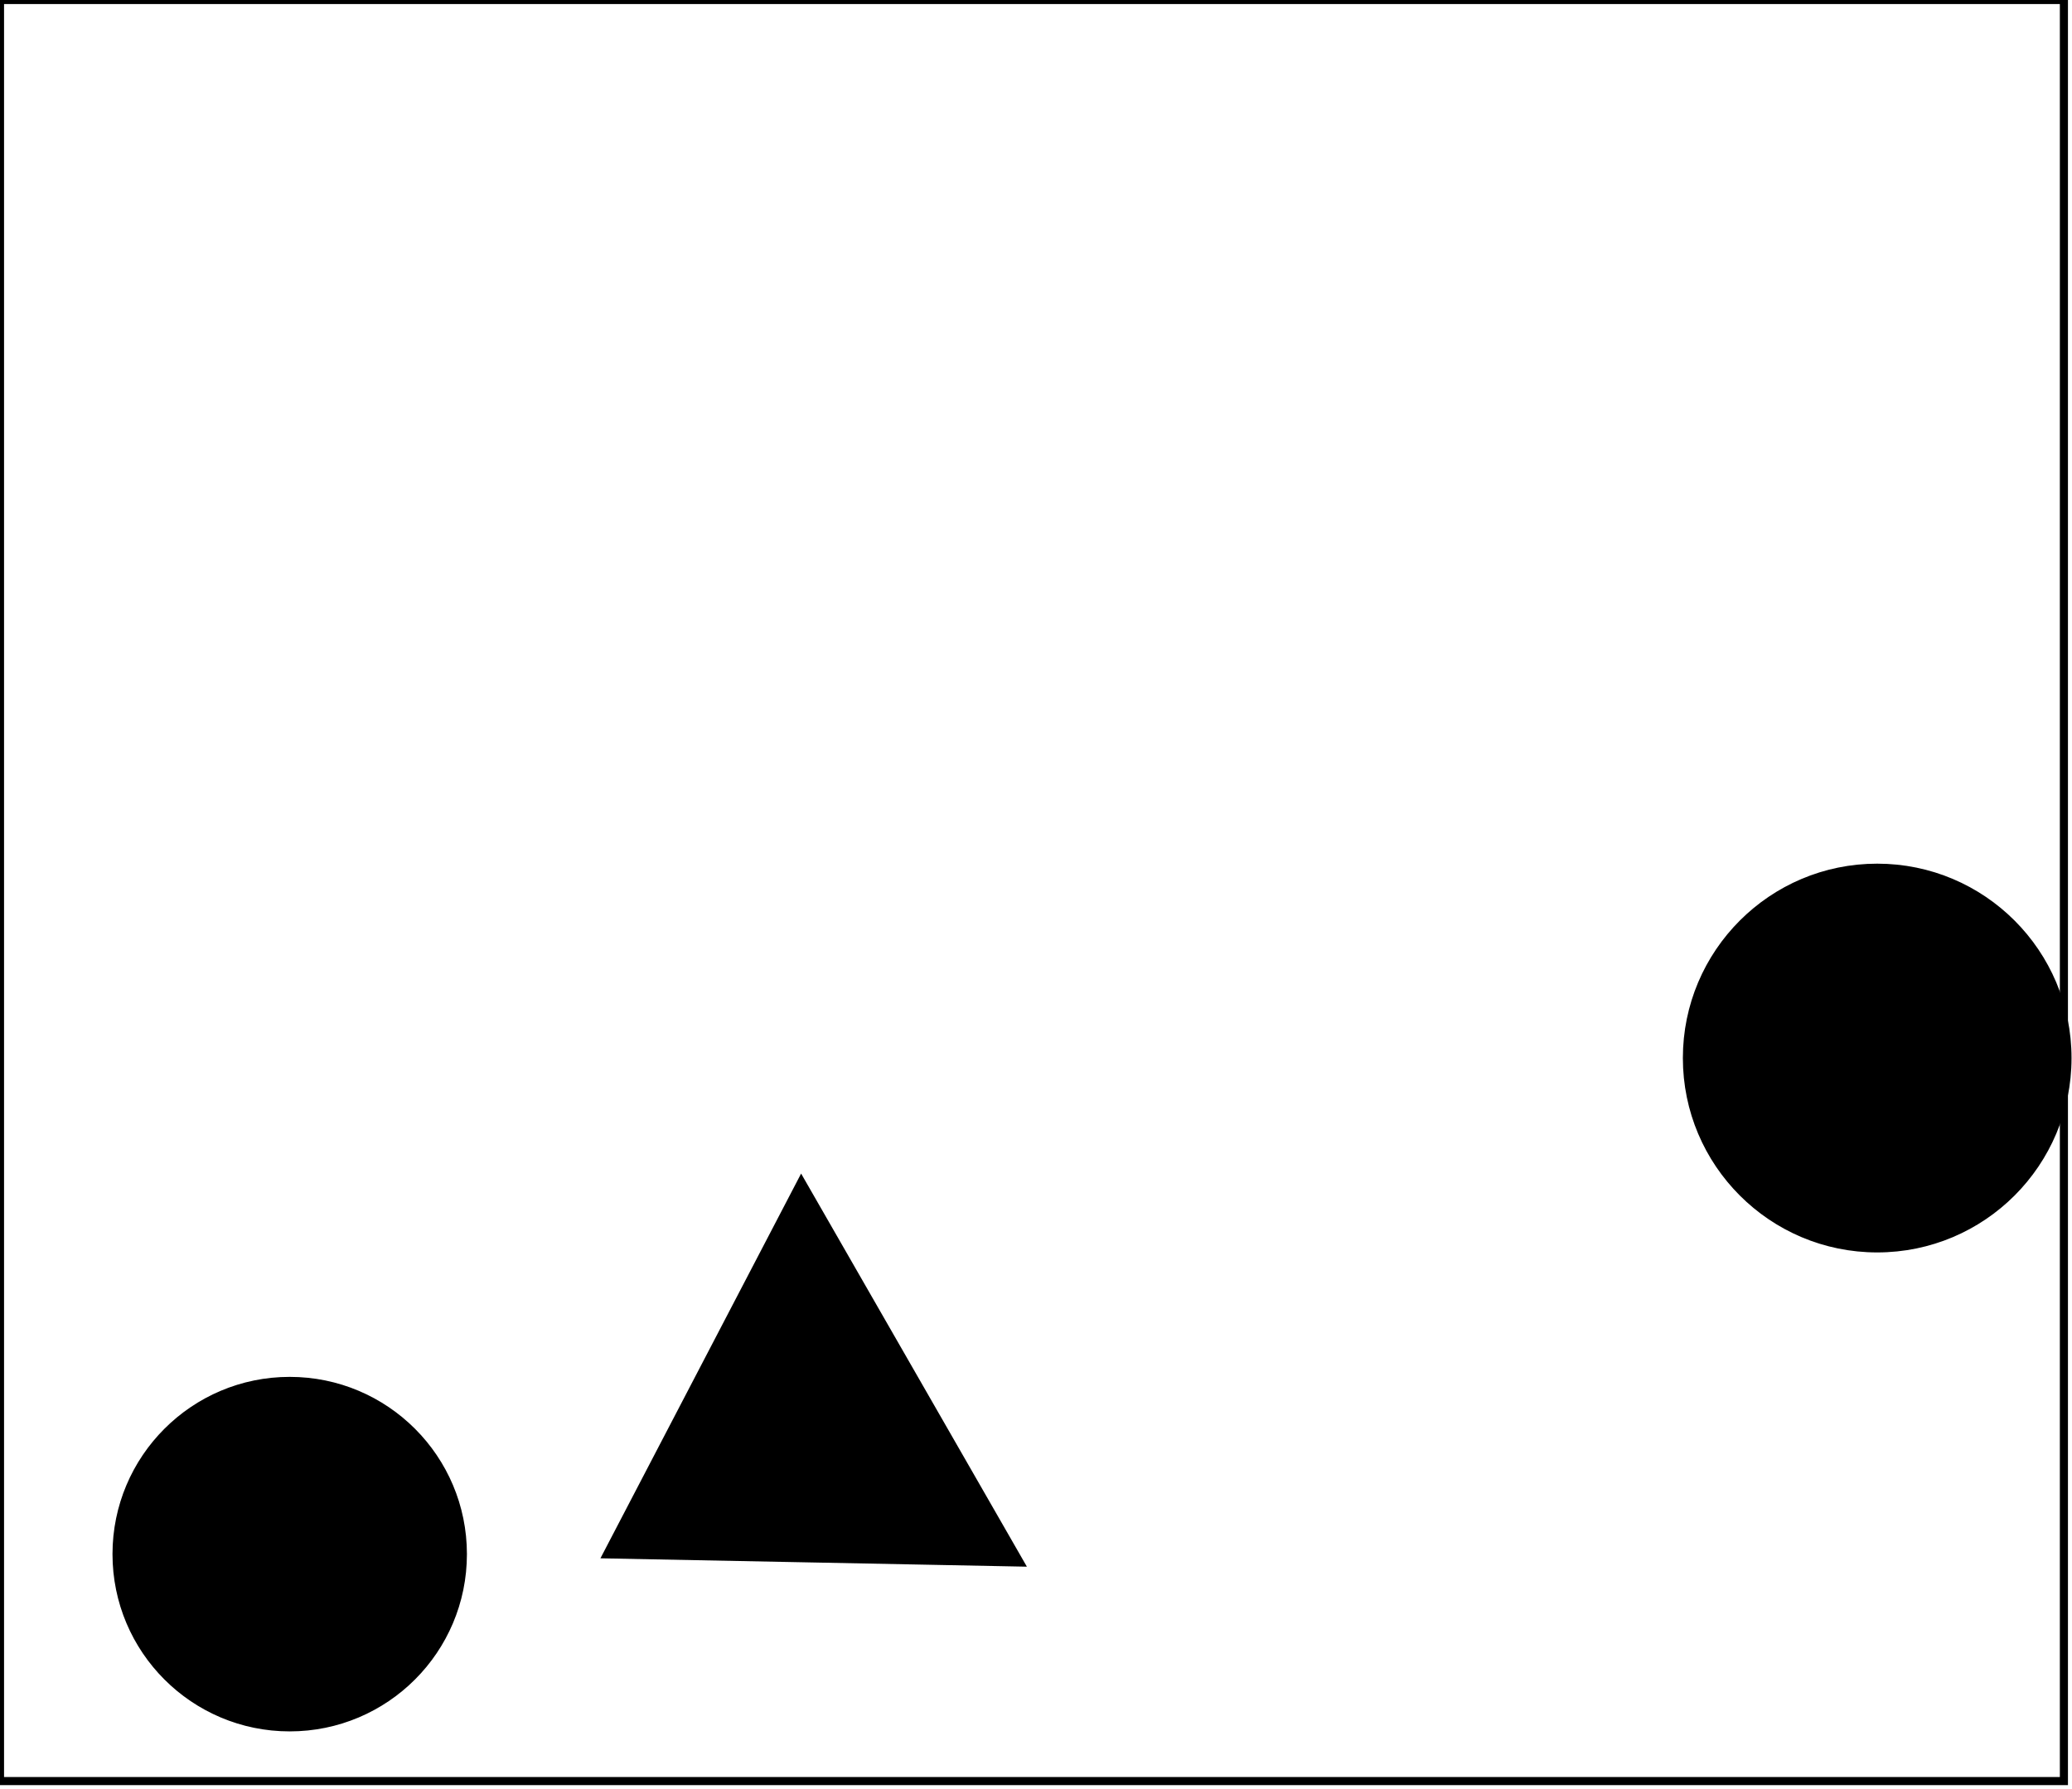 <?xml version="1.0" encoding="utf-8" ?>
<svg baseProfile="full" height="221" version="1.1" width="256" xmlns="http://www.w3.org/2000/svg" xmlns:ev="http://www.w3.org/2001/xml-events" xmlns:xlink="http://www.w3.org/1999/xlink"><defs /><rect fill="white" height="221" width="256" x="0" y="0" /><circle cx="35.912" cy="192.265" fill="none" r="13.766" stroke="black" stroke-width="1" /><circle cx="35.794" cy="191.968" fill="black" r="21.395" stroke="black" stroke-width="1" /><path d="M 100,159 L 86,187 L 118,186 Z" fill="none" stroke="black" stroke-width="1" /><path d="M 99,146 L 126,193 L 75,192 Z" fill="black" stroke="black" stroke-width="1" /><circle cx="232.038" cy="130.769" fill="none" r="16.859" stroke="black" stroke-width="1" /><circle cx="231.932" cy="130.691" fill="black" r="23.51" stroke="black" stroke-width="1" /><path d="M 0,0 L 0,220 L 255,220 L 255,0 Z" fill="none" stroke="black" stroke-width="1" /></svg>